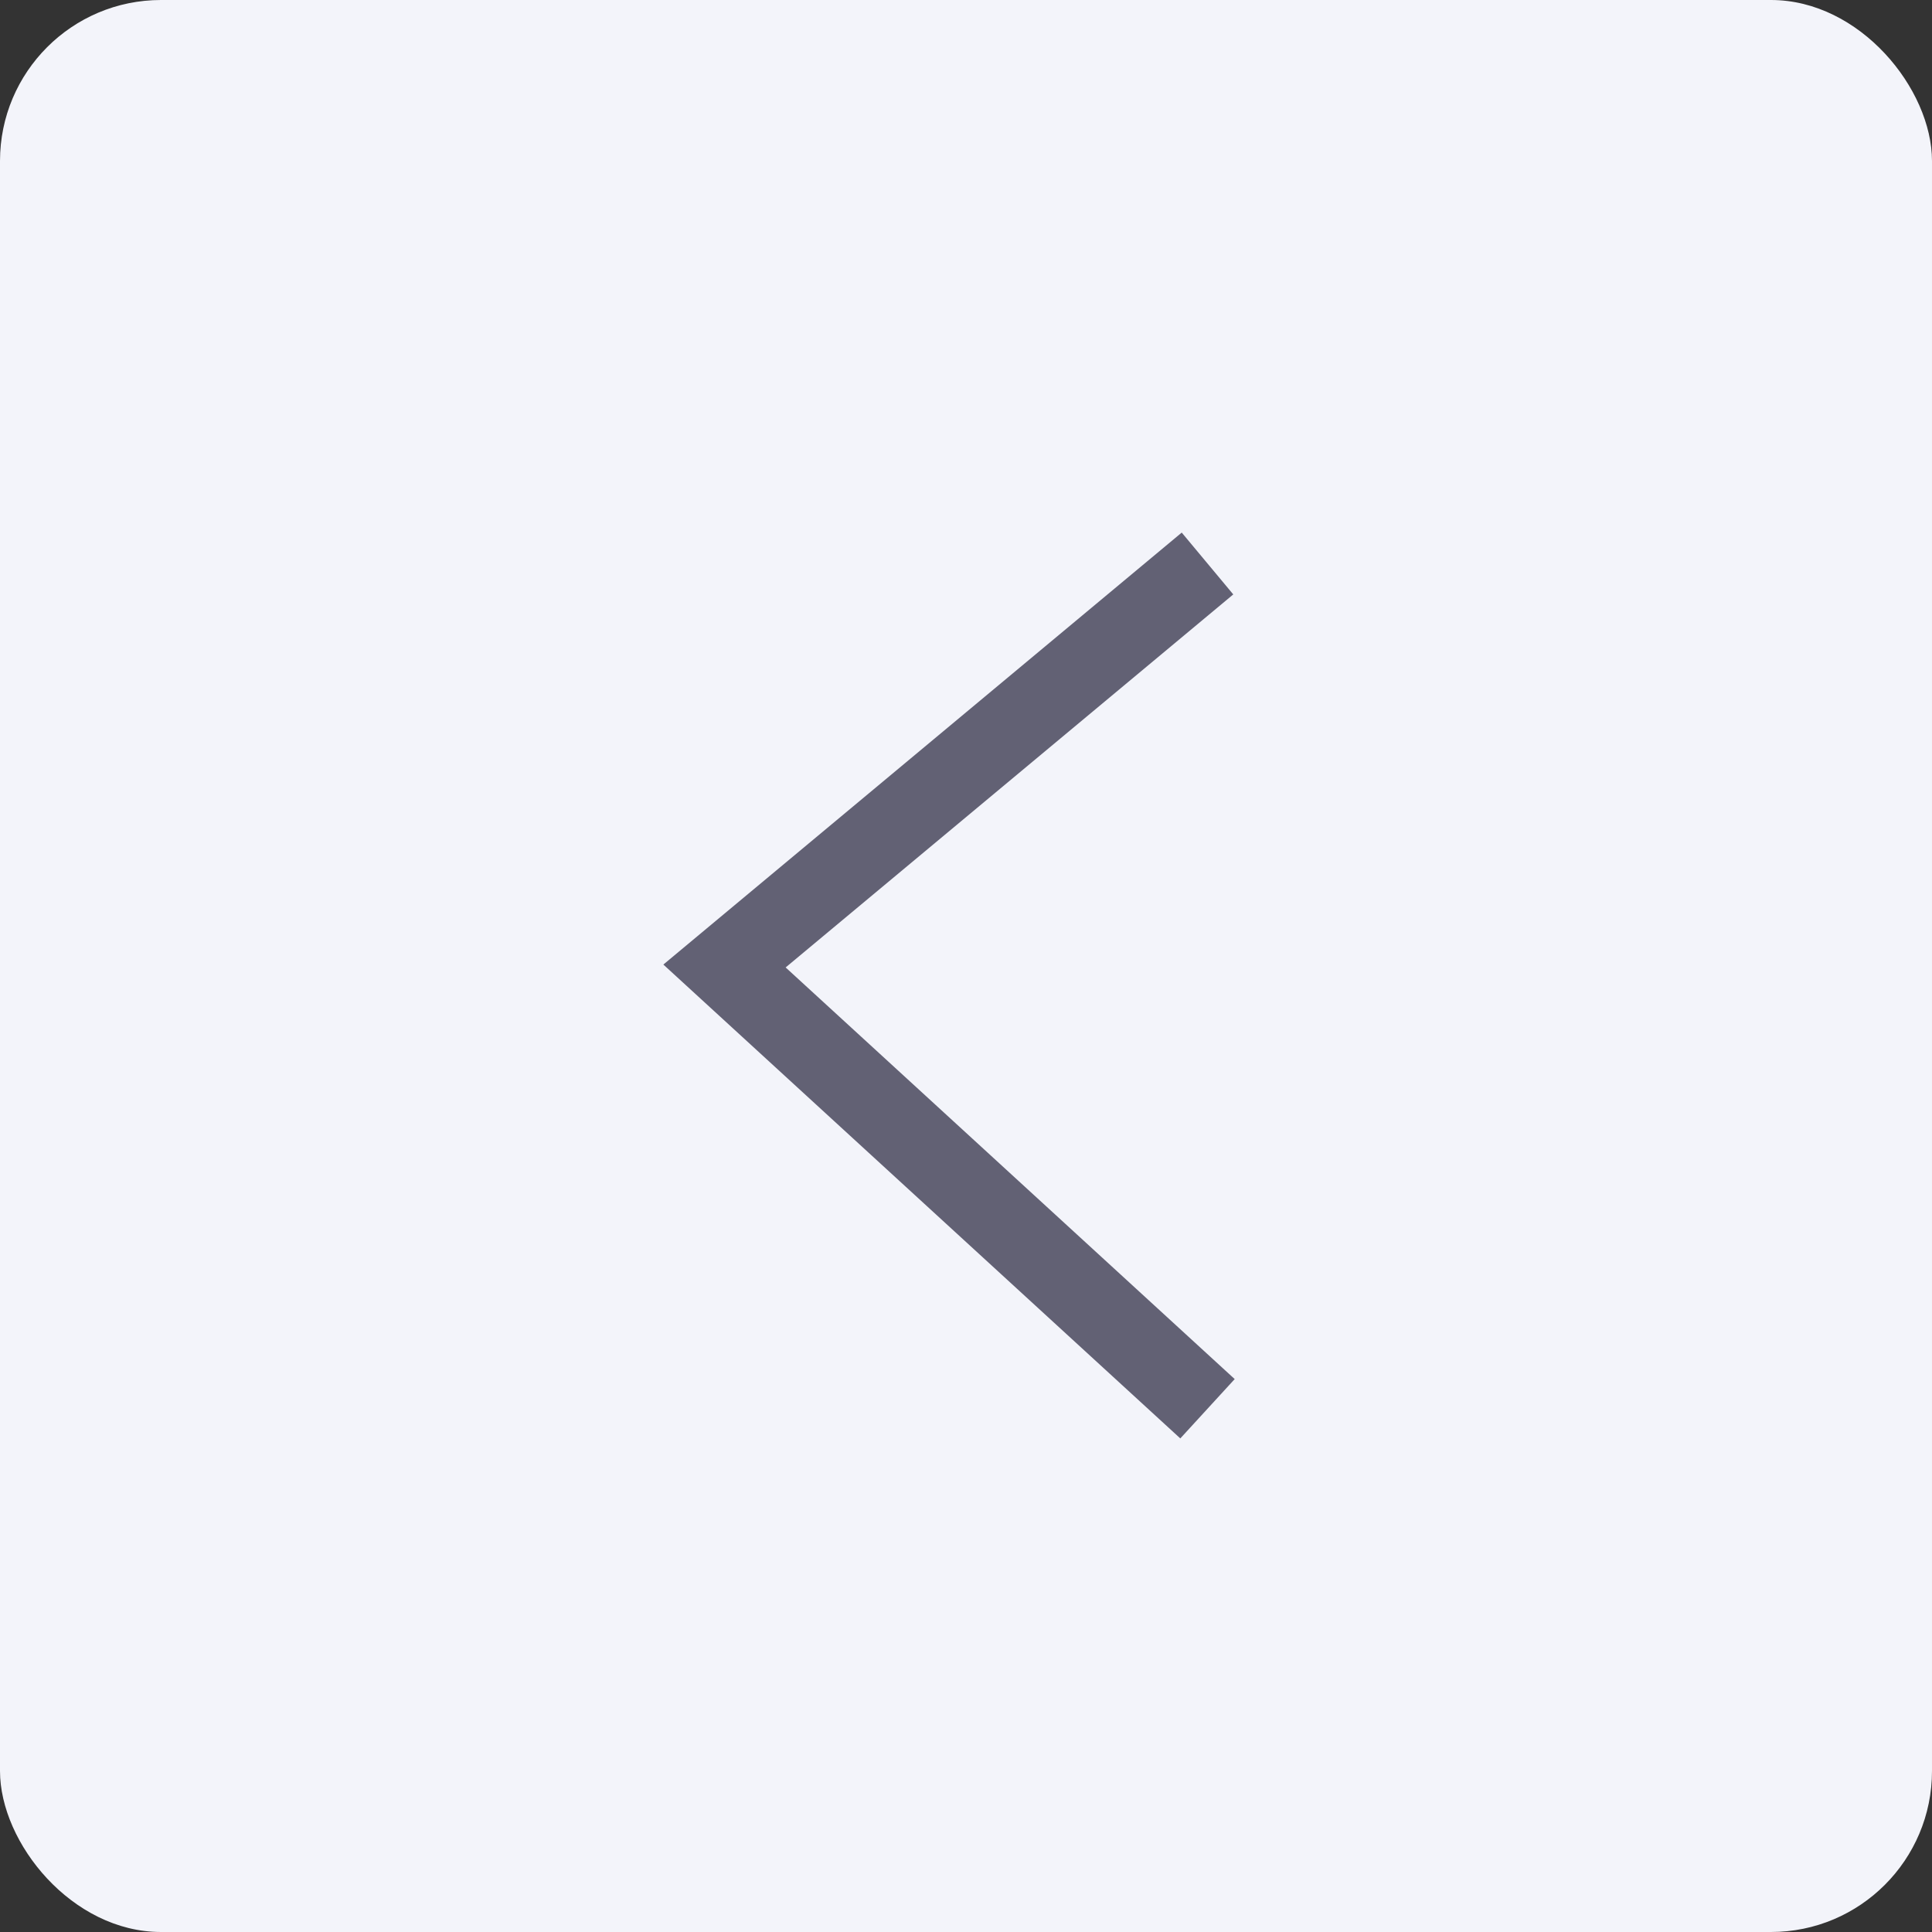<?xml version="1.0" encoding="UTF-8"?>
<svg width="24px" height="24px" viewBox="0 0 24 24" version="1.1" xmlns="http://www.w3.org/2000/svg" xmlns:xlink="http://www.w3.org/1999/xlink">
    <rect x="0" y="0" width="24" height="24" fill="#333333" stroke="none"/>
    <title>data_ic_arrow_left@2x</title>
    <g id="页面-1" stroke="none" stroke-width="1" fill="none" fill-rule="evenodd">
        <g id="数据统计" transform="translate(-874, -2323)">
            <g id="数据" transform="translate(360, 296)">
                <g id="网络" transform="translate(30, 654)">
                    <g id="顶级" transform="translate(0, 748)">
                        <g id="顶级平台" transform="translate(0, 45)">
                            <g id="编组-28" transform="translate(20, 580)">
                                <g id="编组-27" transform="translate(464, 0)">
                                    <rect id="矩形" fill="#F3F4FA" x="0" y="0" width="24" height="24" rx="2"></rect>
                                    <polyline id="路径-2" stroke="#626174" points="15 7 9 12 15 17.5"></polyline>
                                </g>
                            </g>
                        </g>
                    </g>
                </g>
            </g>
        </g>
    </g>
</svg>